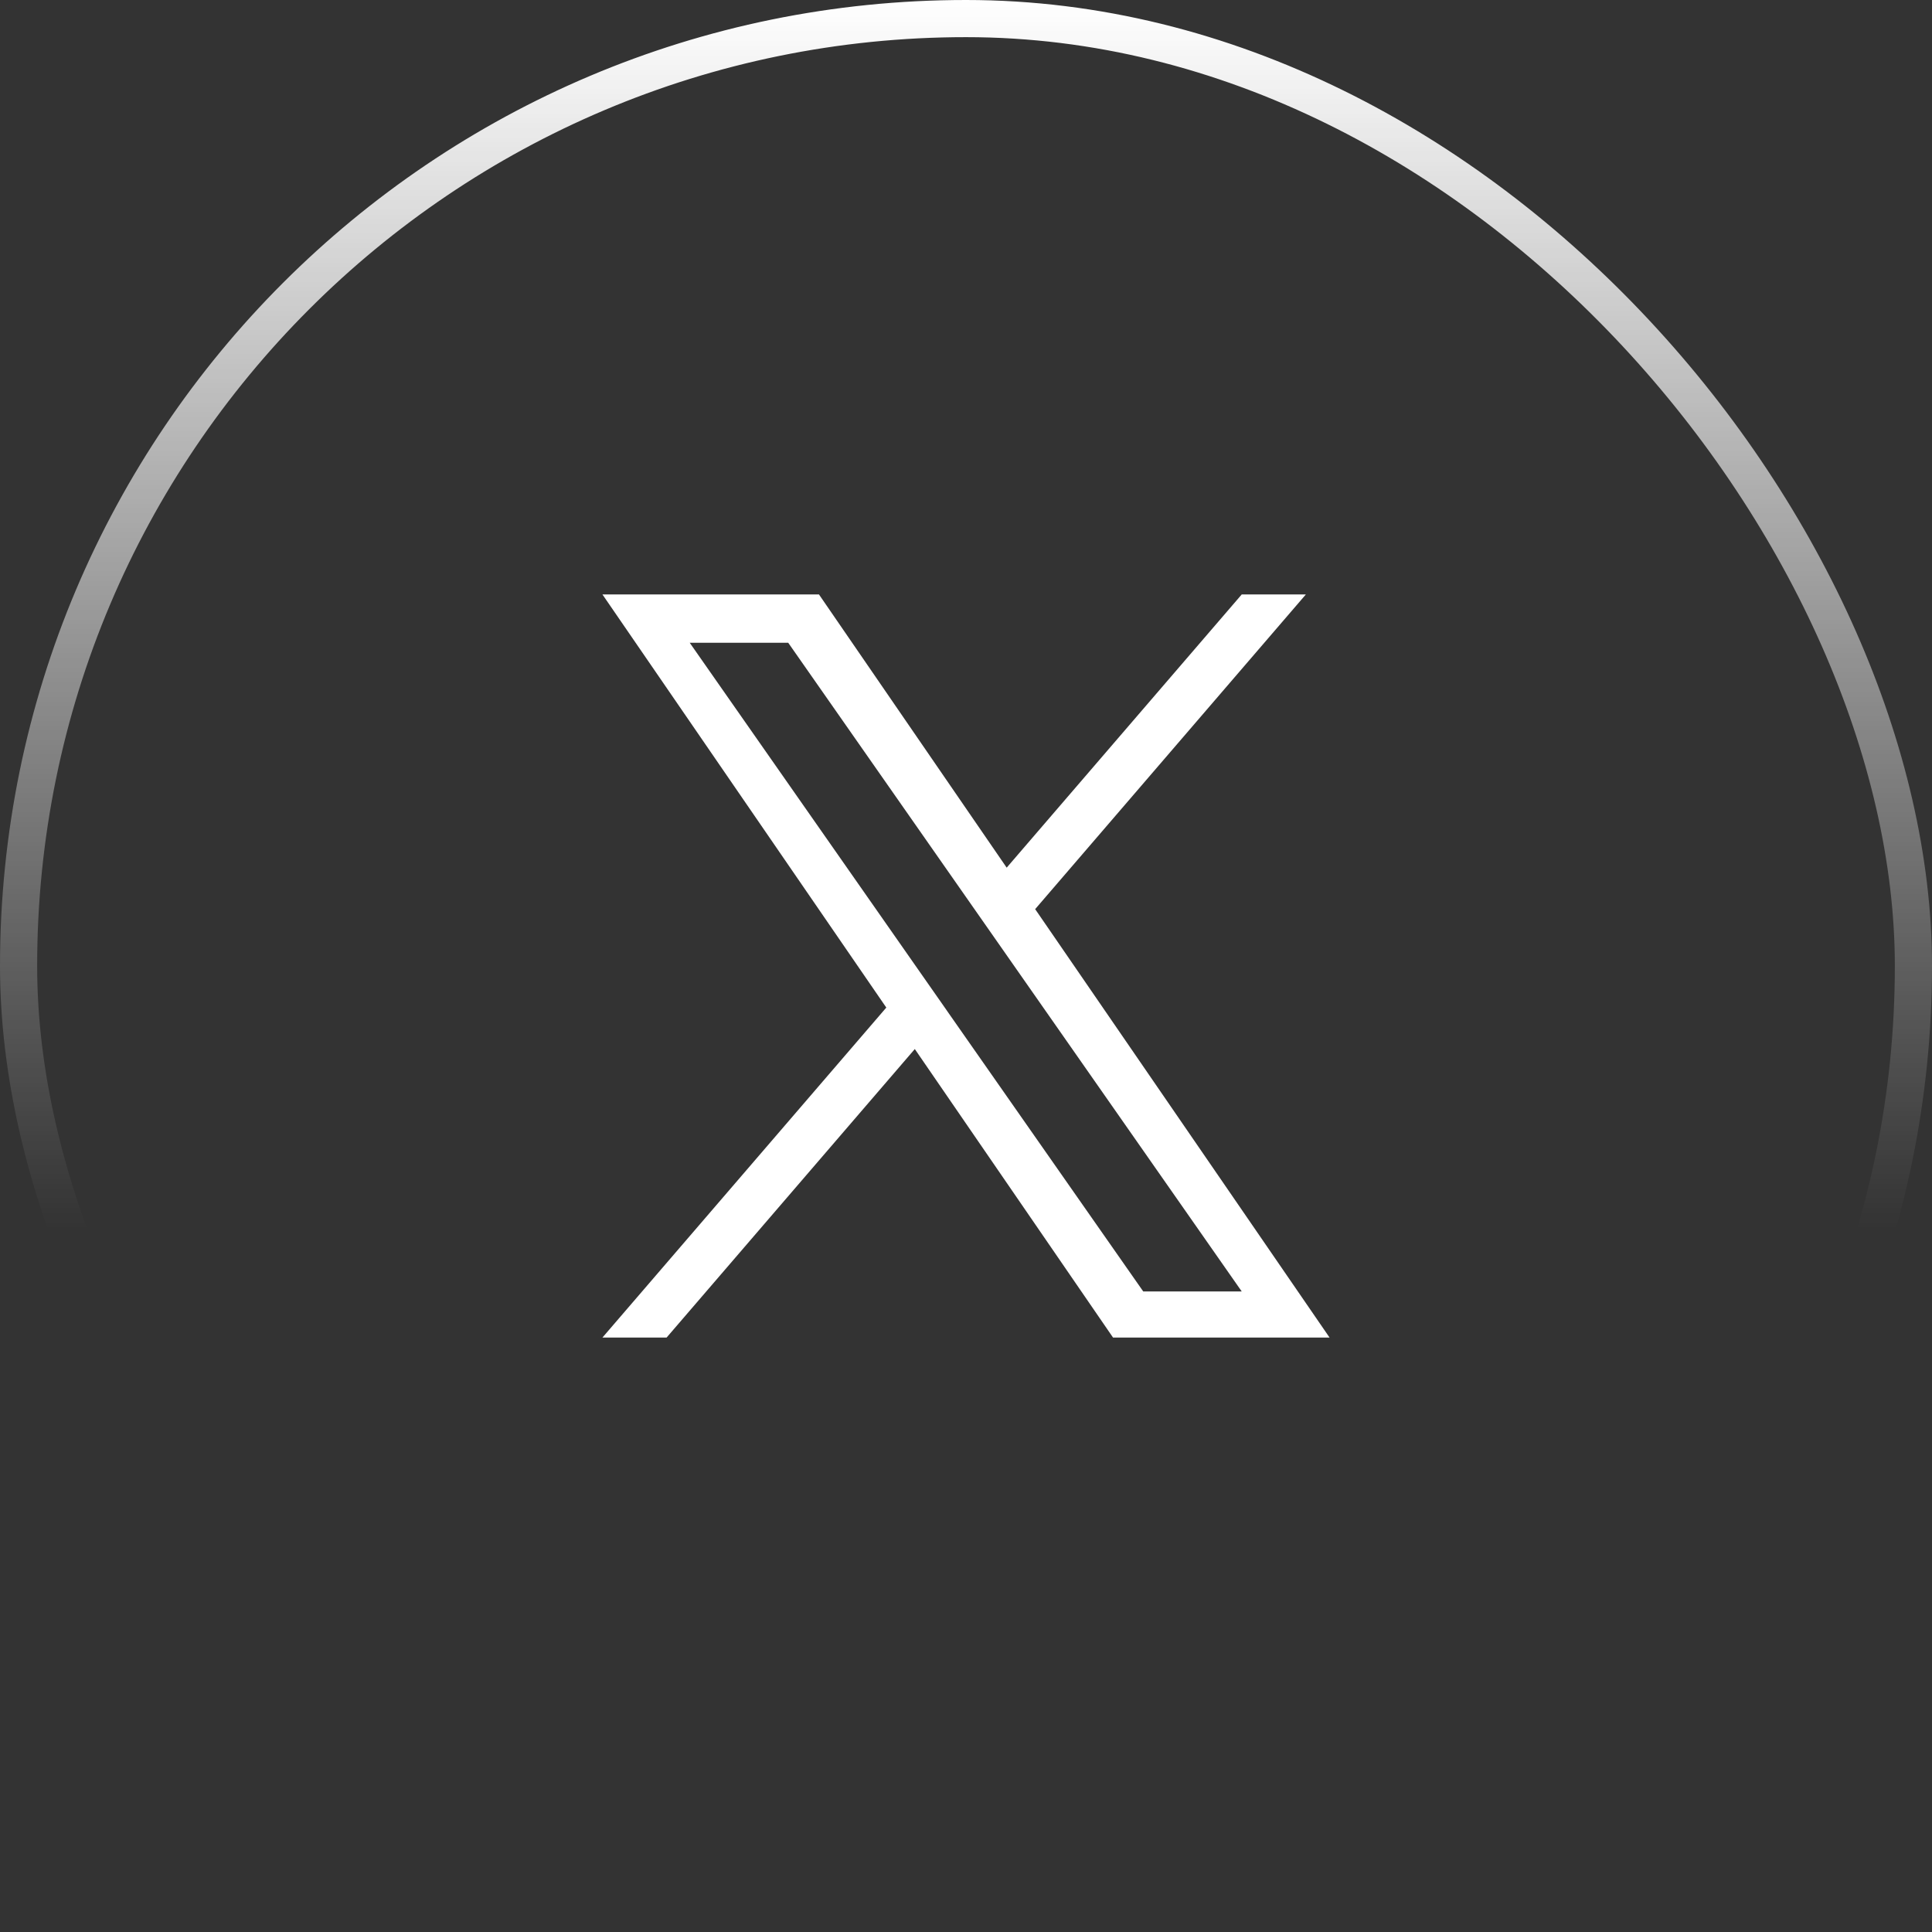 <svg width="52" height="52" viewBox="0 0 52 52" fill="none" xmlns="http://www.w3.org/2000/svg">
<rect x="0" y="0" width="52" height="52" fill="#333333" stroke="none"/>
<rect x="0.5" y="0.5" width="51" height="51" rx="25.5" stroke="url(#paint0_linear_227_1807)"/>
<g clip-path="url(#clip0_227_1807)">
<path d="M27.862 24.469L35.147 16H33.421L27.095 23.353L22.043 16H16.215L23.855 27.119L16.215 36H17.942L24.622 28.235L29.957 36H35.785L27.861 24.469H27.862ZM25.497 27.217L24.723 26.11L18.564 17.3H21.215L26.186 24.41L26.96 25.517L33.421 34.759H30.77L25.497 27.218V27.217Z" fill="white"/>
</g>
<defs>
<linearGradient id="paint0_linear_227_1807" x1="26" y1="0" x2="26" y2="33.091" gradientUnits="userSpaceOnUse">
<stop stop-color="white"/>
<stop offset="1" stop-color="white" stop-opacity="0"/>
</linearGradient>
<clipPath id="clip0_227_1807">
<rect width="20" height="20" fill="white" transform="translate(16 16)"/>
</clipPath>
</defs>
</svg>
